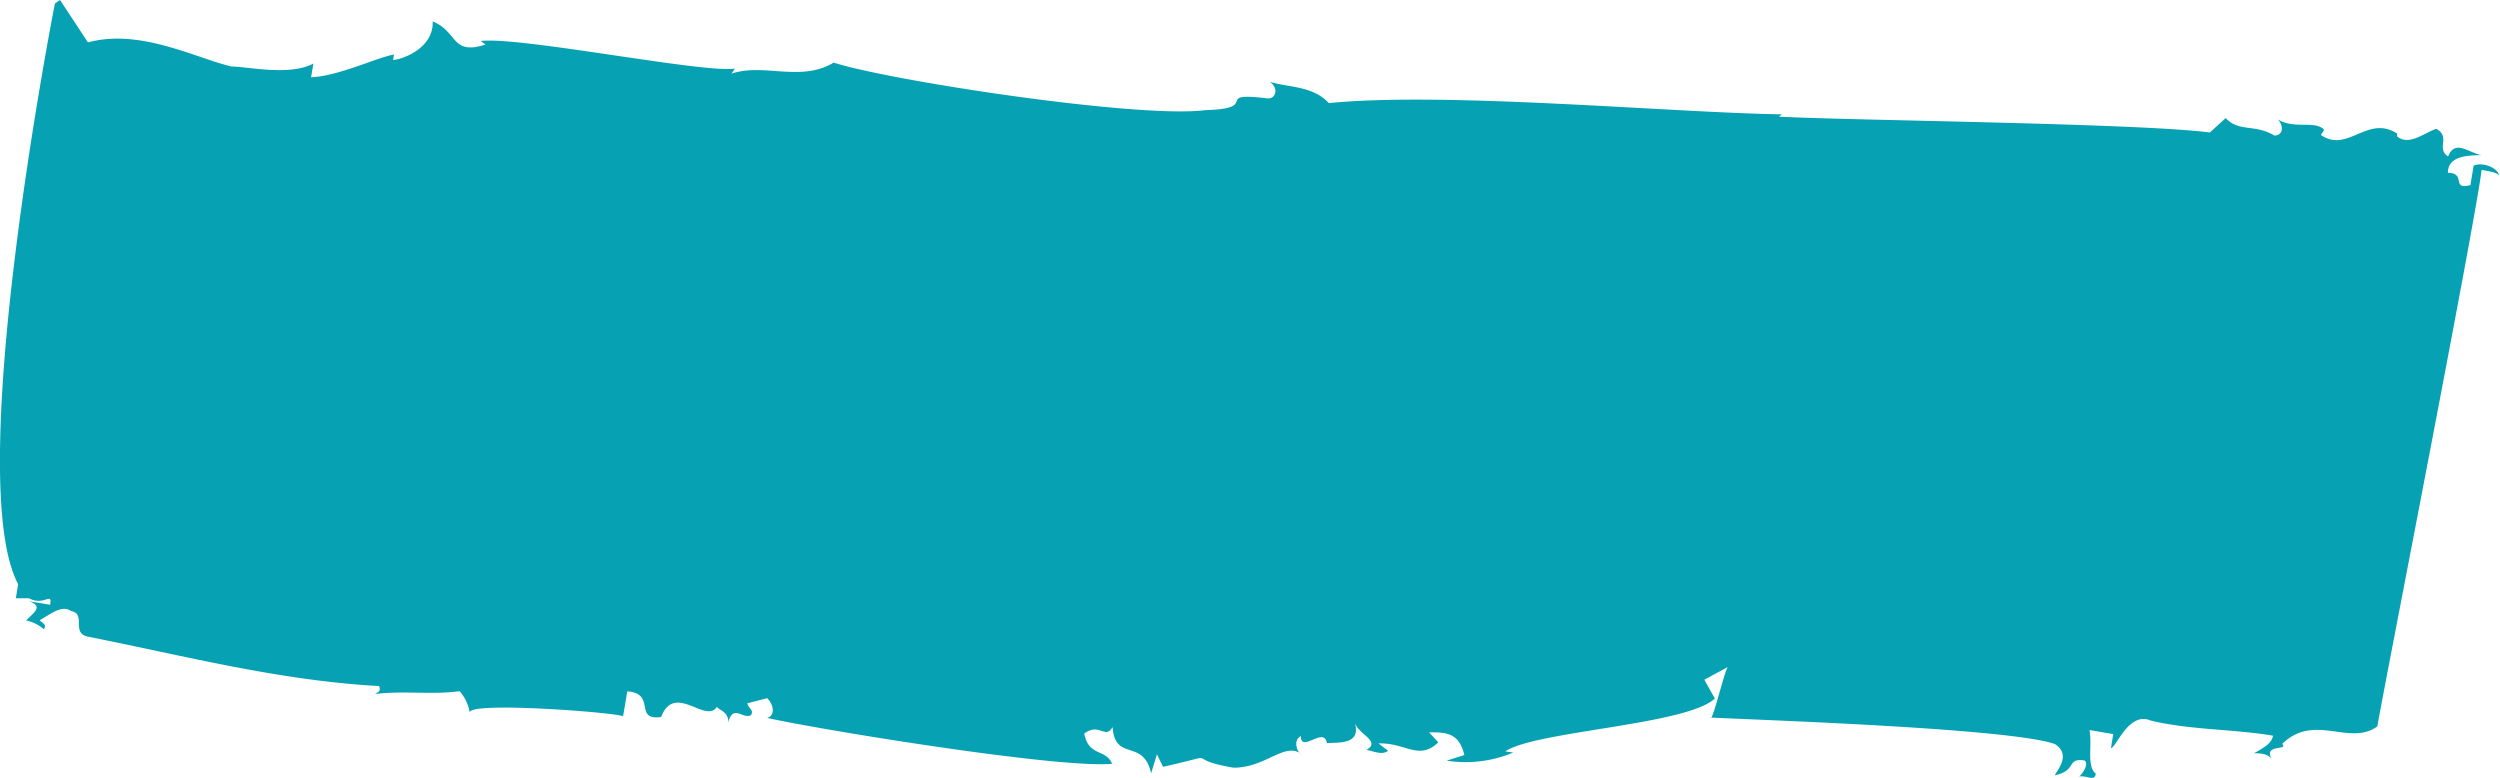 <svg xmlns="http://www.w3.org/2000/svg" viewBox="0 0 142.08 44.22"><g id="Layer_2" data-name="Layer 2"><g id="Layer_1-2" data-name="Layer 1"><path id="Path_793" data-name="Path 793" d="M35.41,40.71l.24-1.42c1.67.13.34,1.67,1.92,1.46.78-2,2.55.43,3.18-.59,0,.16.72.28.62.91.33-1.08.8-.19,1.3-.42.2-.29-.1-.34-.2-.68l1.13-.29c.4.39.45,1,0,1.12,2.83.64,16.47,2.88,19.6,2.61-.33-.86-1.33-.39-1.58-1.72.88-.65,1.18.36,1.61-.37.14,2,1.75.62,2.19,2.63l.33-1.08.35.71c3.68-.83.87-.49,4,.05,1.85,0,2.86-1.45,3.83-.8-.15,0-.5-.73,0-1,0,1,1.33-.58,1.48.41.48-.08,2,.17,1.58-1.18.2.68,1.52,1.06.67,1.56.45.08.88.31,1.23.05l-.55-.42c1.55-.05,2.3,1,3.4-.06l-.52-.57c.93,0,1.7,0,2,1.29l-1,.32A7,7,0,0,0,86,42.77l-.45-.07c1.73-1.16,10.28-1.49,11.91-3l-.6-1.07,1.35-.73c-.15,0-.9,3.22-1,2.88,2.75.14,17.1.61,19.58,1.51,1,.64,0,1.61,0,1.77,1.27-.27.63-1,1.68-.84.27.2-.13.78-.31.91.48-.07.88.31.95-.16-.54-.41-.19-1.64-.36-2.48l1.35.23-.13.79c.3,0,1-2.1,2.26-1.56,2.22.54,4.7.48,6.95.86-.08.47-.58.71-1.08,1,.3,0,.77,0,1,.33-.48-.88,1-.47.6-.86,1.83-1.79,3.83.16,5.41-1,.28-1.72,5.74-29.56,5.92-31.62.46.07.91.15,1,.33-.07-.49-1-.8-1.45-.57l-.18,1.1c-1.13.29-.2-.68-1.28-.7,0-.91,1-1,1.9-1-.77-.17-1.49-.9-1.89.07-.7-.45.17-1.1-.67-1.57-.65.21-1.56,1-2.23.43l0-.16c-1.68-1.09-2.81,1.14-4.33.08l.19-.29c-.52-.57-1.7,0-2.67-.61.28.2.47.88-.15.94-1.13-.68-2-.18-2.78-1l-.9.82c-4.08-.53-20.36-.68-24.49-.9l.17-.13c-6.3-.1-19.16-1.3-25.75-.64-.92-1-2.32-.88-3.35-1.21.55.41.3,1-.15.94-3.18-.38-.27.58-3.52.67-3.78.49-17.9-1.67-21.12-2.7-1.88,1.13-4,0-5.81.63l.2-.29C40,4.17,29.52,2.06,27.32,2.33l.27.2c-1.95.64-1.57-.75-3-1.31.07,1.46-1.62,2.14-2.25,2.19l.05-.31c-.95.16-3.16,1.23-4.71,1.29l.13-.78c-1.36.73-3.73.17-4.66.17C11.05,3.27,7.93,1.61,5,2.41L3.41,0,3.12.2s-5.3,26.93-2.09,33L.9,34l.75,0c.85.47,1.33-.41,1.2.37l-1.2-.2c.87.3.22.67-.16,1.09a2.27,2.27,0,0,1,1,.5c.2-.29-.11-.34-.23-.52.5-.24,1.23-.92,1.78-.51.9.16-.05,1.28,1,1.46,5.52,1.1,10.85,2.49,16.51,2.8.1.34-.06.31-.23.45,1.73-.2,3.23.06,4.8-.16a2.47,2.47,0,0,1,.58,1.23c-.2-.68,8.6,0,8.73.21" style="fill:#06a2b3"/></g></g></svg>
